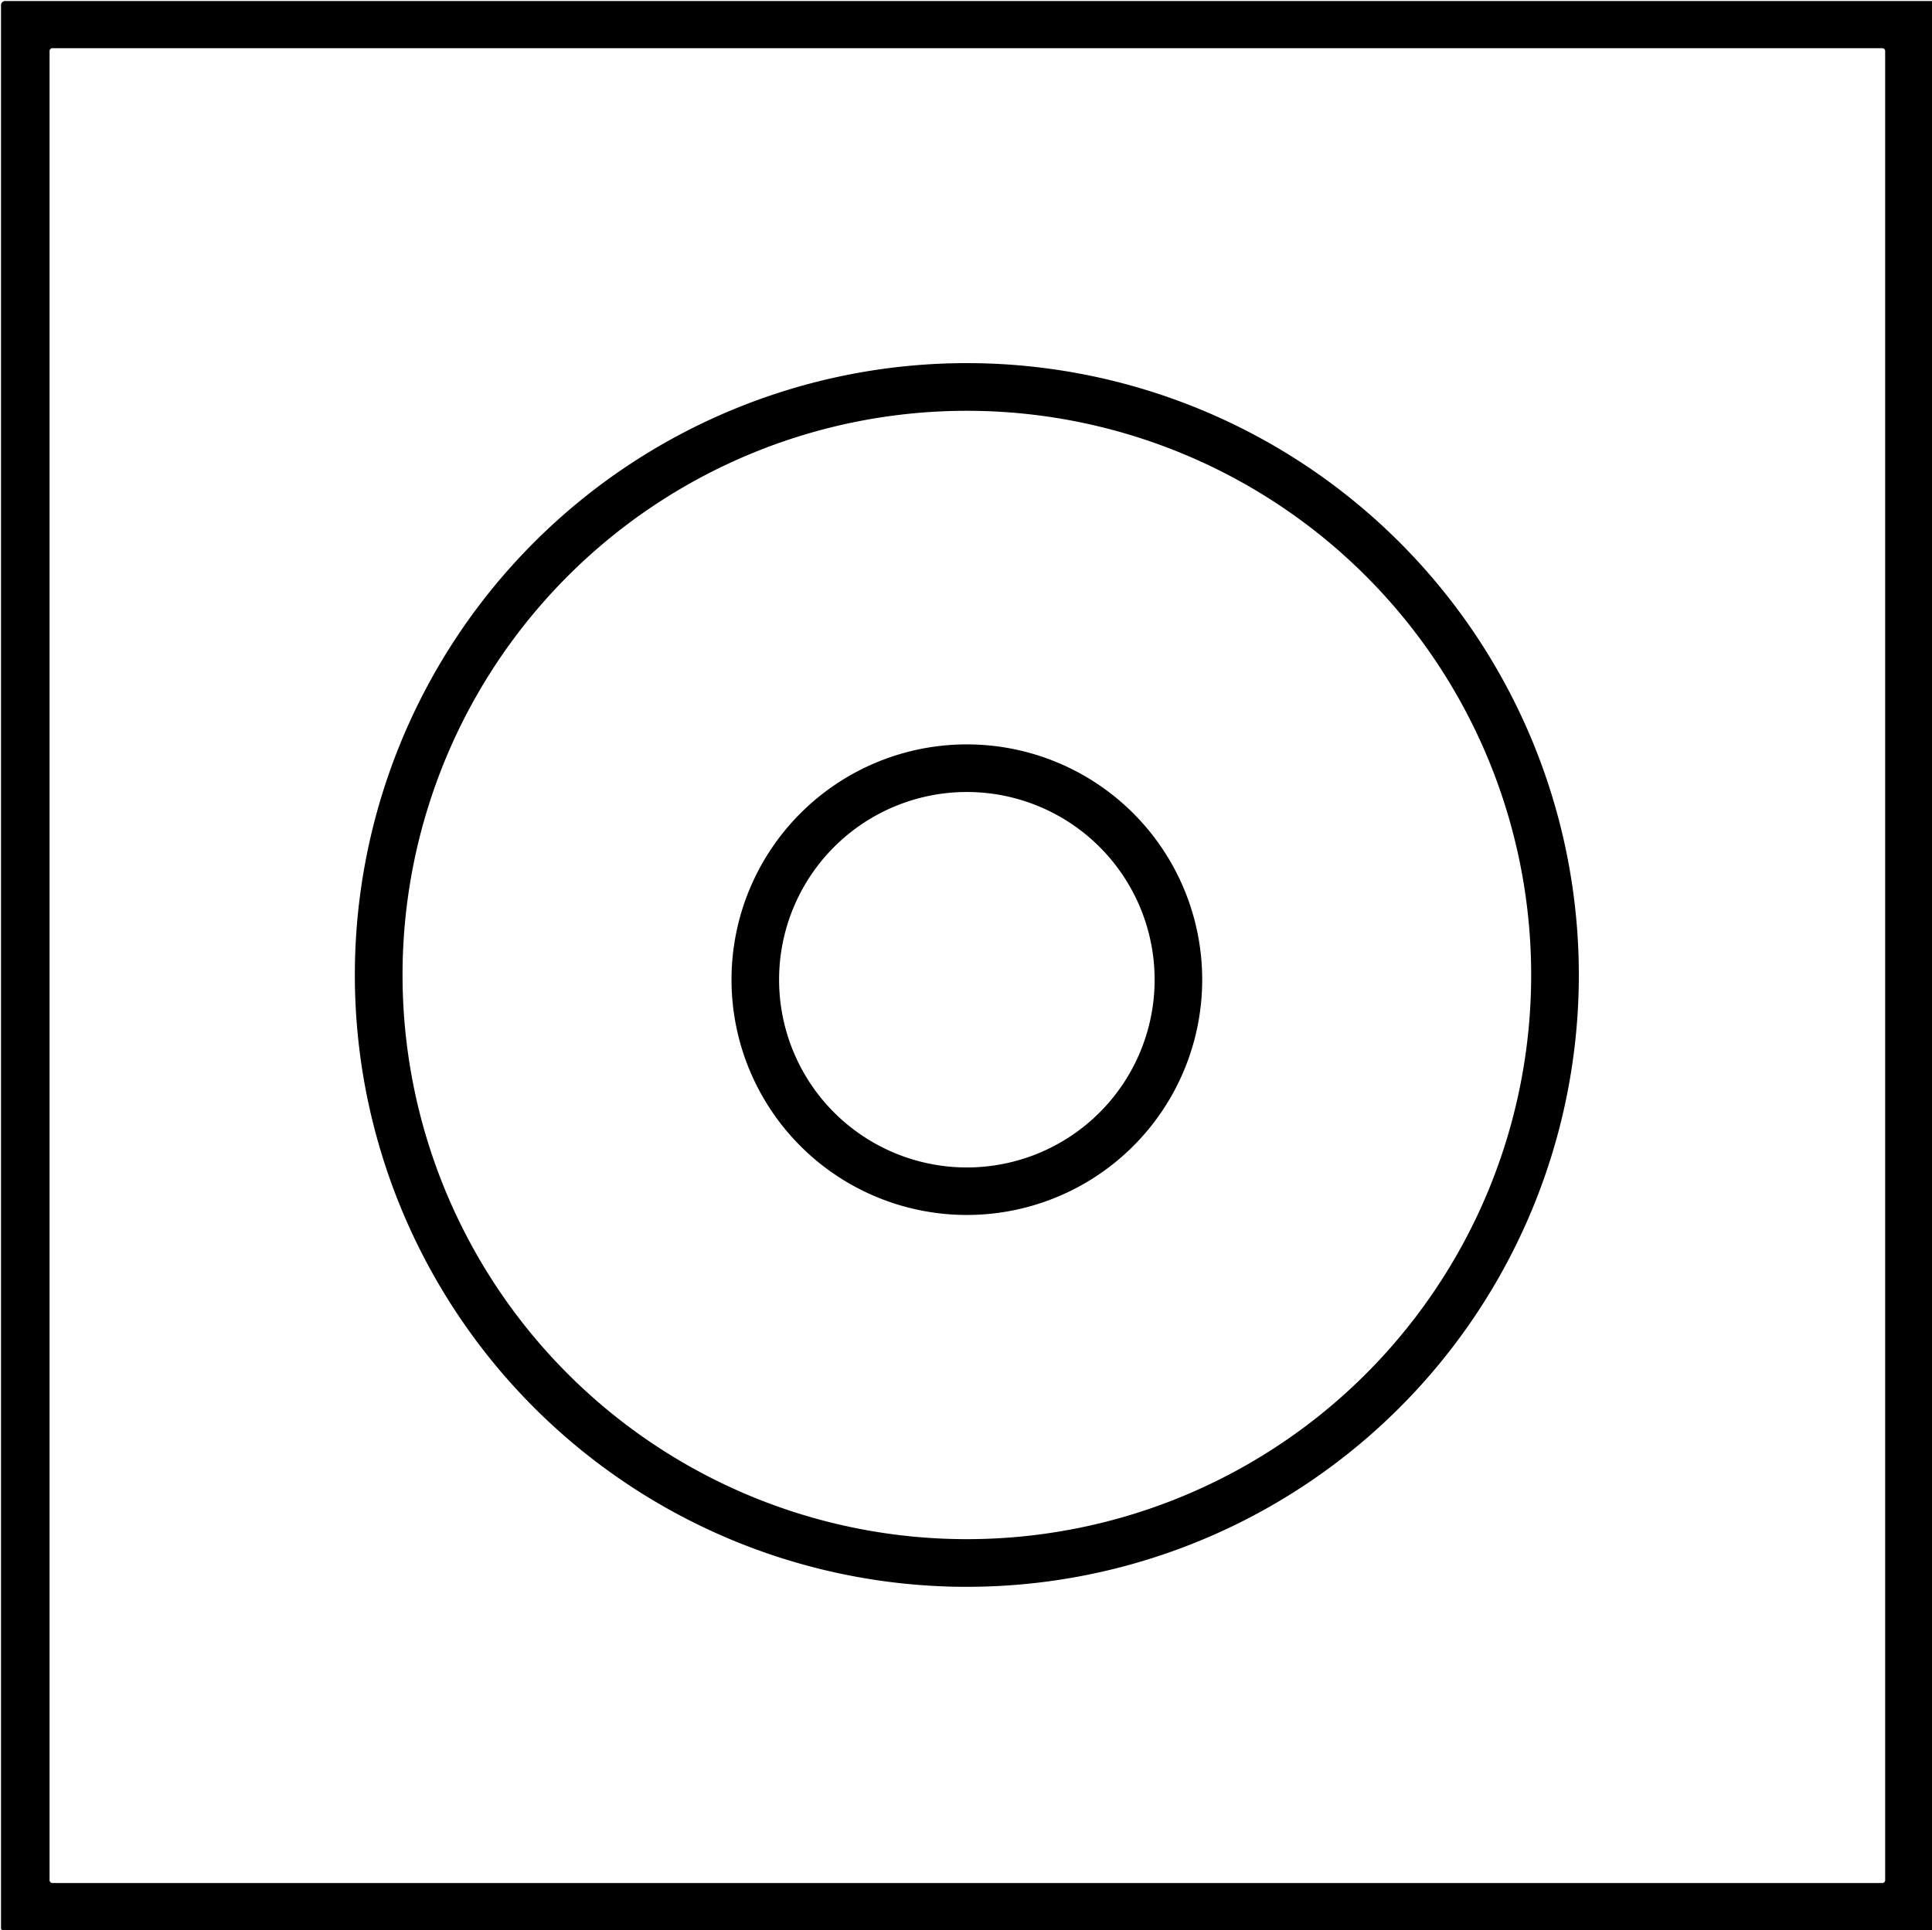 <?xml version="1.0" encoding="UTF-8" standalone="no"?>
<!DOCTYPE svg PUBLIC "-//W3C//DTD SVG 1.1//EN" "http://www.w3.org/Graphics/SVG/1.1/DTD/svg11.dtd">
<svg xmlns="http://www.w3.org/2000/svg" version="1.1" viewBox="0.00 0.00 1423.00 1422.00">
<path fill="#000000" d="
  M 1423.00 0.75
  L 1423.00 1422.00
  L 1.94 1422.00
  Q 0.75 1421.48 0.75 1420.75
  Q 0.75 711.91 0.75 3.84
  A 3.09 3.09 0.0 0 1 3.84 0.75
  L 1423.00 0.75
  Z
  M 1388.50 37.58
  A 2.08 2.08 0.0 0 0 1386.42 35.50
  L 38.58 35.50
  A 2.08 2.08 0.0 0 0 36.50 37.58
  L 36.50 1385.16
  A 2.08 2.08 0.0 0 0 38.58 1387.24
  L 1386.42 1387.24
  A 2.08 2.08 0.0 0 0 1388.50 1385.16
  L 1388.50 37.58
  Z"
/>
<path fill="#000000" d="
  M 1162.88 718.28
  A 450.76 450.76 0.0 0 1 712.12 1169.04
  A 450.76 450.76 0.0 0 1 261.36 718.28
  A 450.76 450.76 0.0 0 1 712.12 267.52
  A 450.76 450.76 0.0 0 1 1162.88 718.28
  Z
  M 1127.77 718.28
  A 415.64 415.64 0.0 0 0 712.13 302.64
  A 415.64 415.64 0.0 0 0 296.49 718.28
  A 415.64 415.64 0.0 0 0 712.13 1133.92
  A 415.64 415.64 0.0 0 0 1127.77 718.28
  Z"
/>
<path fill="#000000" d="
  M 885.47 721.74
  A 173.34 173.34 0.0 0 1 712.13 895.08
  A 173.34 173.34 0.0 0 1 538.79 721.74
  A 173.34 173.34 0.0 0 1 712.13 548.40
  A 173.34 173.34 0.0 0 1 885.47 721.74
  Z
  M 850.43 721.78
  A 138.30 138.30 0.0 0 0 712.13 583.48
  A 138.30 138.30 0.0 0 0 573.83 721.78
  A 138.30 138.30 0.0 0 0 712.13 860.08
  A 138.30 138.30 0.0 0 0 850.43 721.78
  Z"
/>
</svg>

